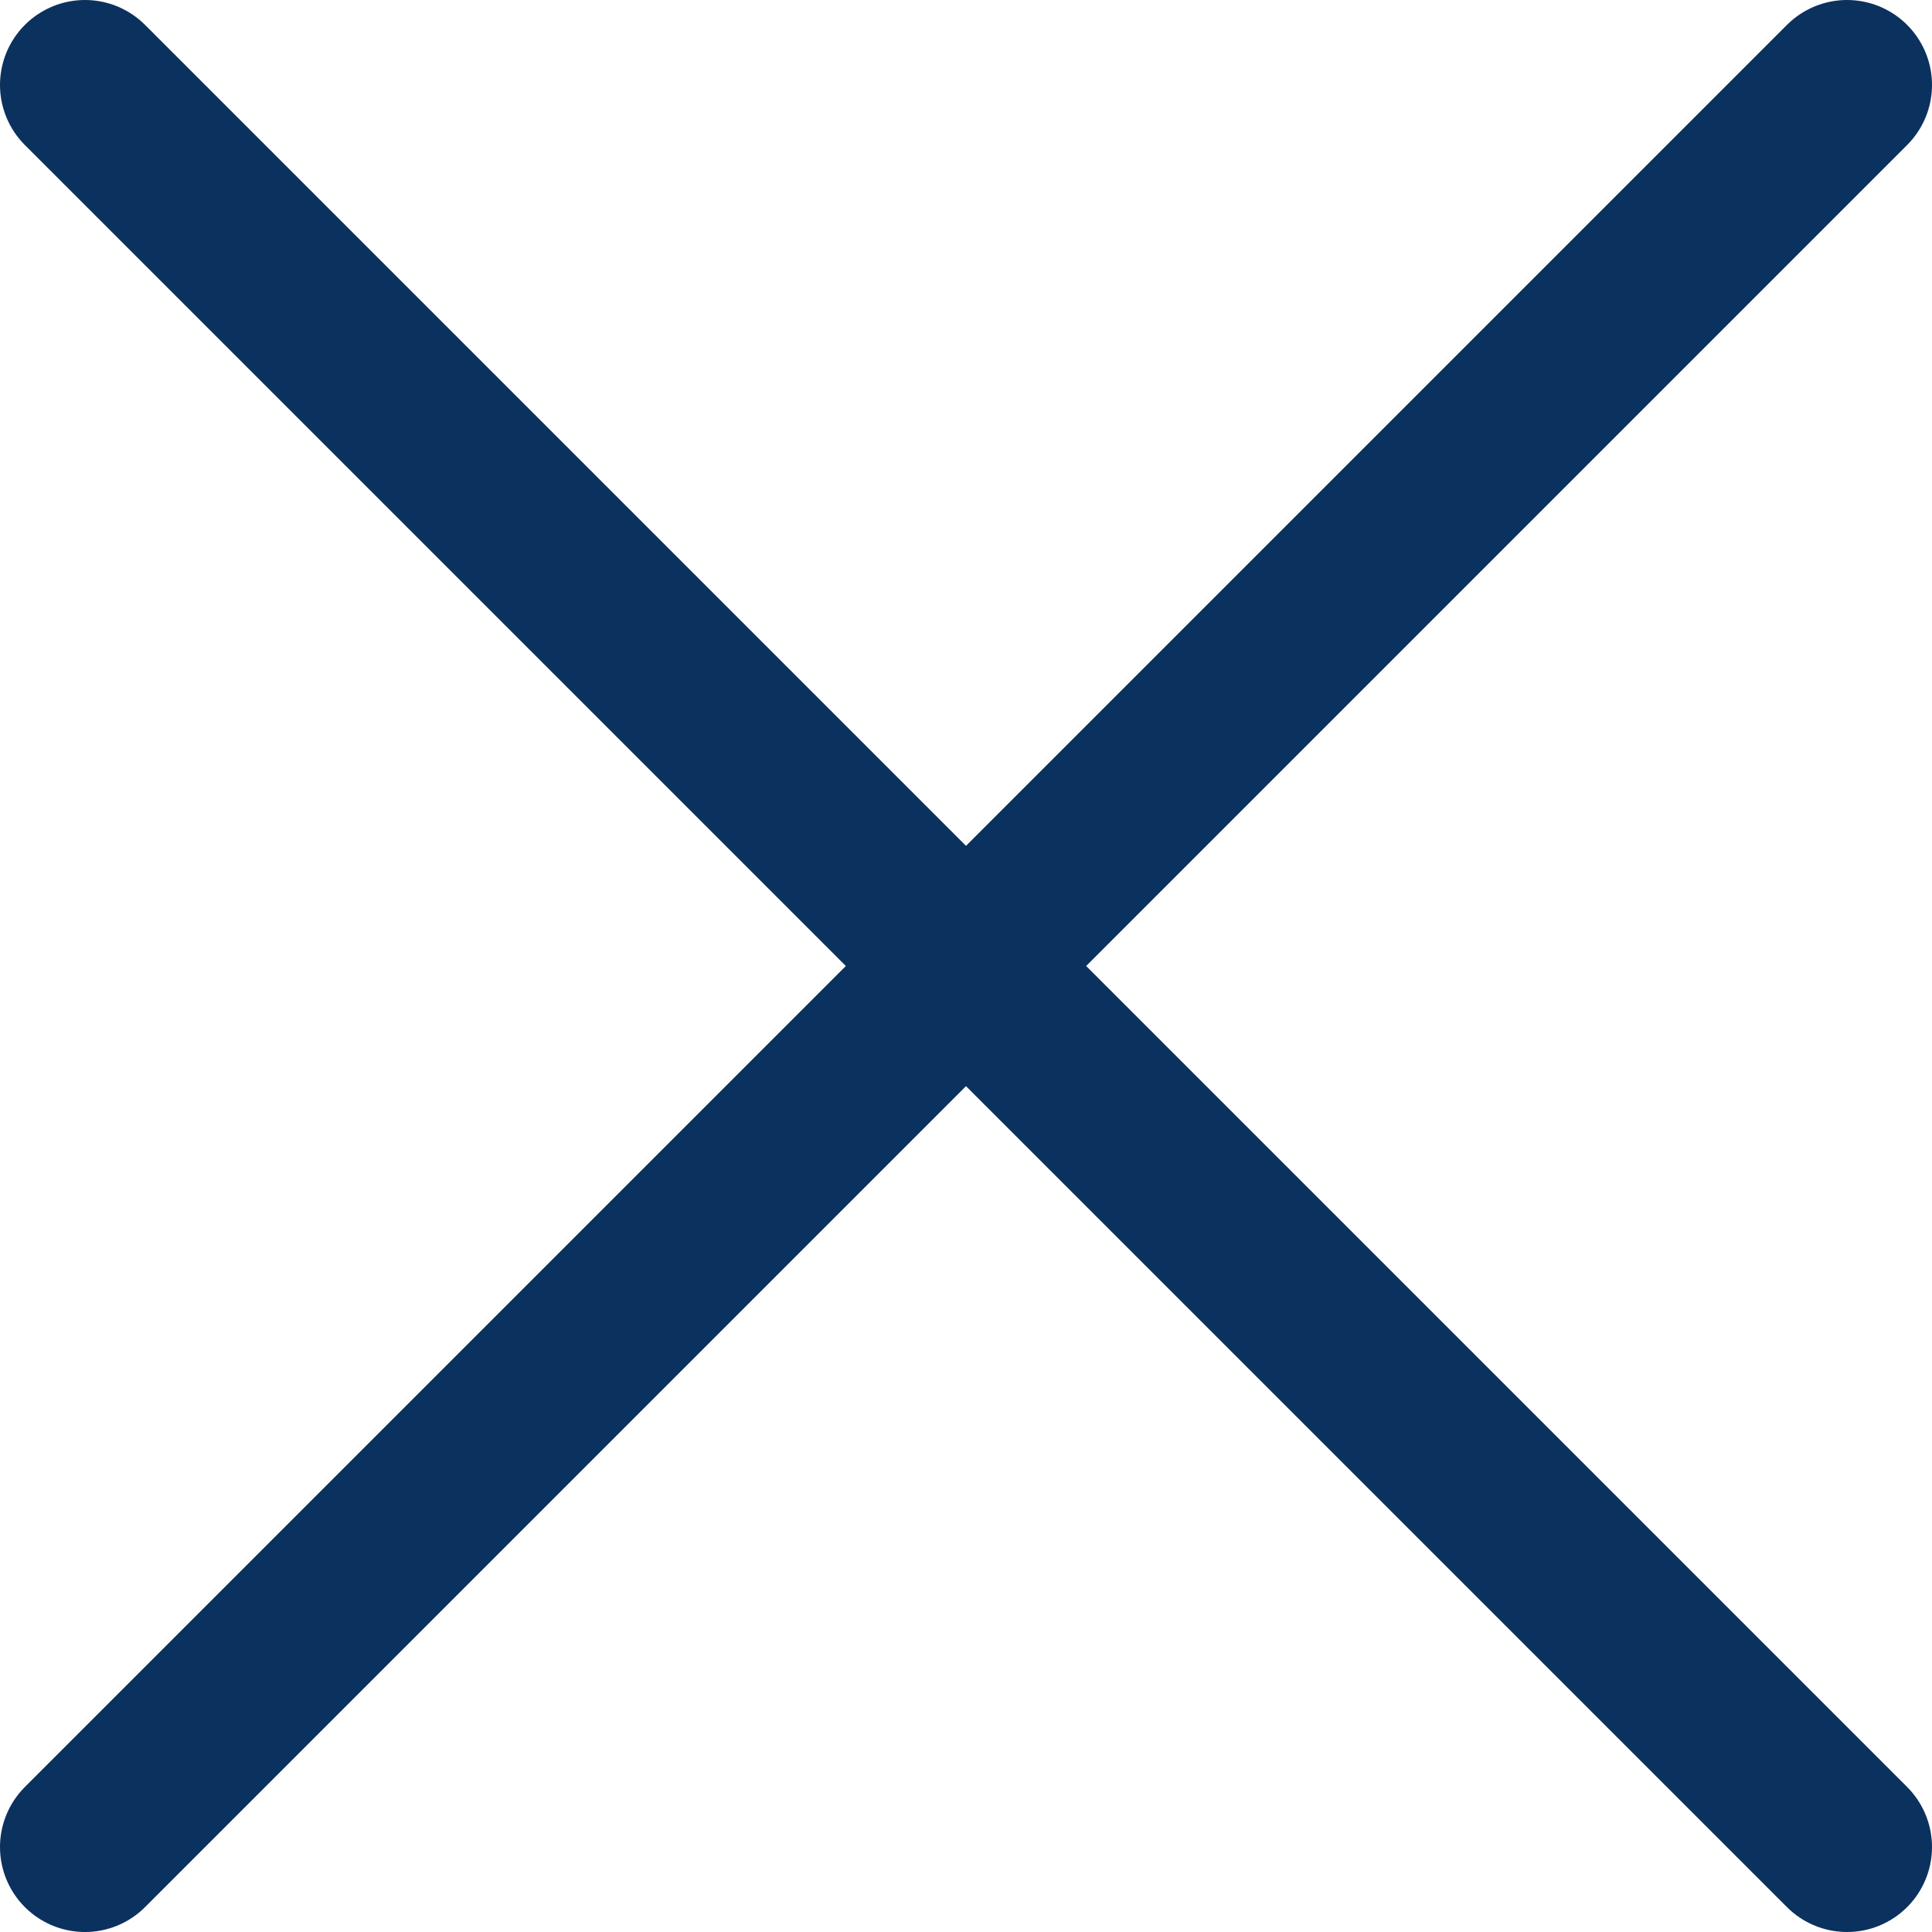 <svg xmlns="http://www.w3.org/2000/svg" viewBox="0 0 34.11 34.11"><defs><style>.cls-1{fill:none;stroke:#0b315e;stroke-linecap:round;stroke-miterlimit:10;stroke-width:3px;}</style></defs><g id="レイヤー_2" data-name="レイヤー 2"><g id="レスポンシブ"><line class="cls-1" x1="1.5" y1="32.61" x2="32.61" y2="1.5"/><line class="cls-1" x1="32.61" y1="32.61" x2="1.5" y2="1.5"/></g></g></svg>